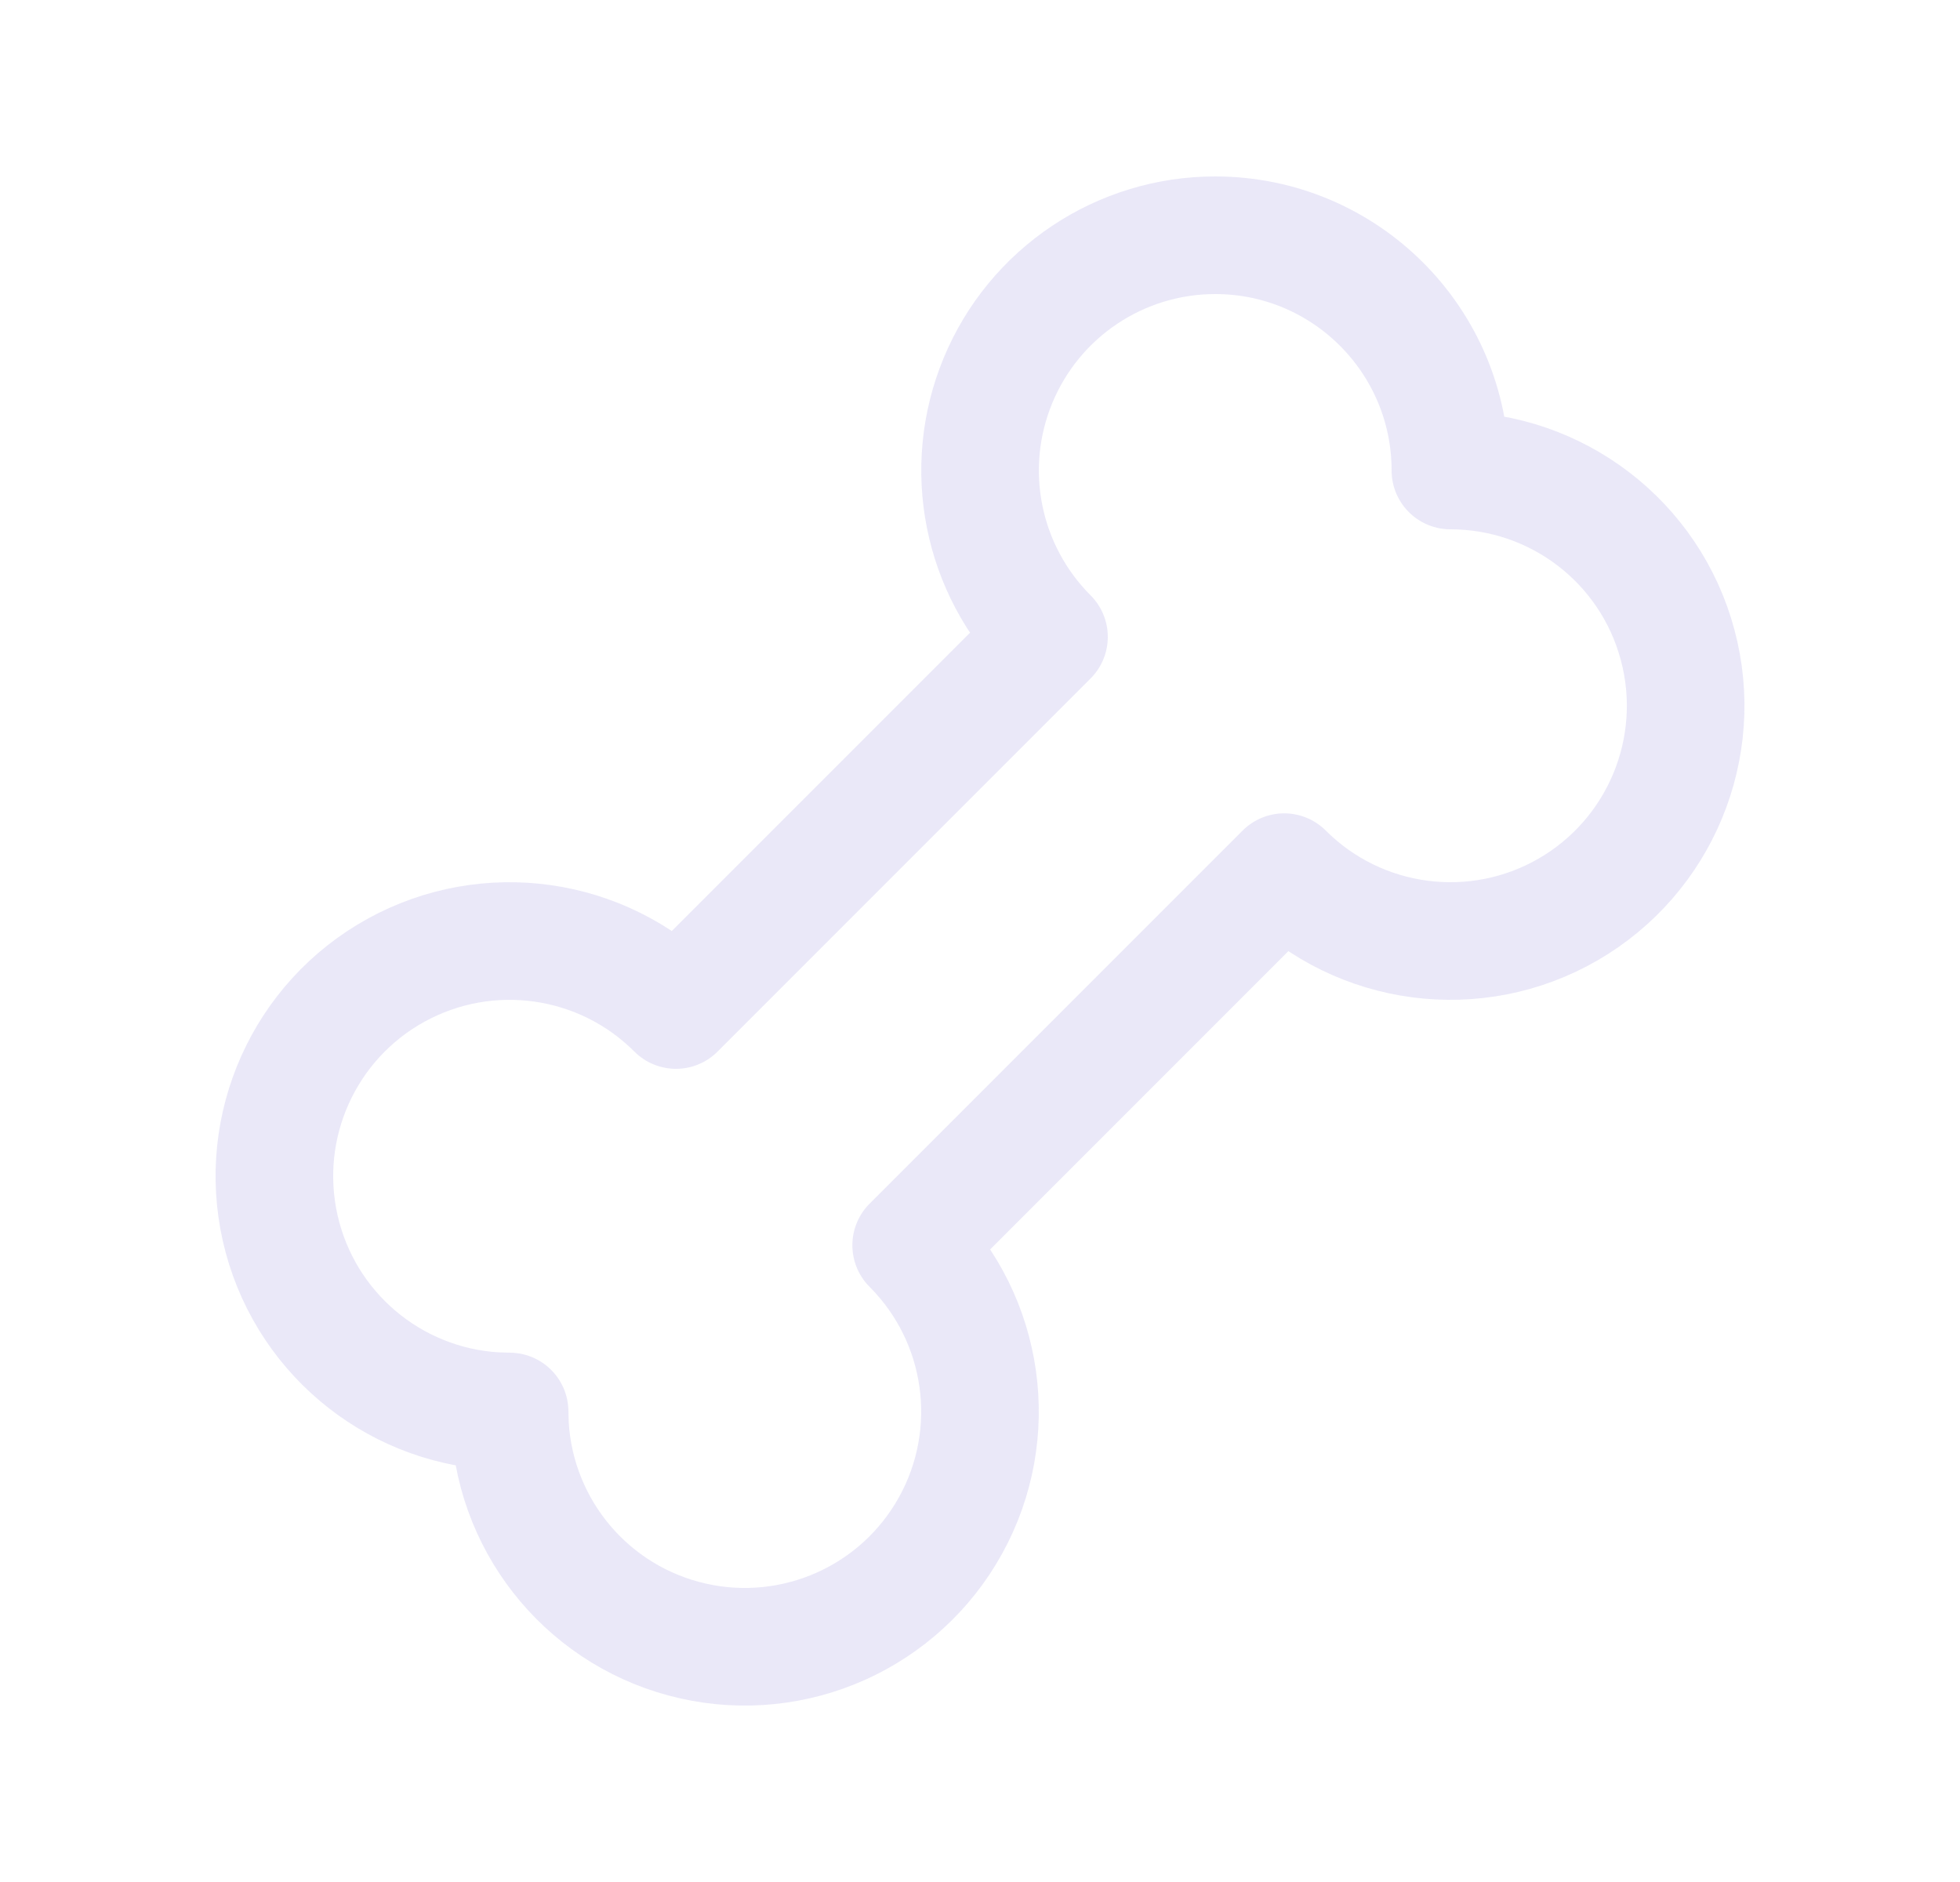 <svg width="25" height="24" viewBox="0 0 25 24" fill="none" xmlns="http://www.w3.org/2000/svg">
<path fill-rule="evenodd" clip-rule="evenodd" d="M15.5 3C17.157 3 18.5 4.343 18.5 6C19.858 6 21.047 6.911 21.398 8.223C21.75 9.534 21.177 10.918 20.001 11.598C18.826 12.277 17.34 12.082 16.38 11.122L11.622 15.88C12.566 16.825 12.772 18.28 12.126 19.45C11.481 20.619 10.14 21.221 8.837 20.926C7.534 20.631 6.584 19.511 6.505 18.177L6.5 18L6.324 17.995C4.99 17.917 3.869 16.966 3.574 15.662C3.279 14.359 3.881 13.018 5.051 12.373C6.222 11.728 7.678 11.935 8.622 12.88L13.38 8.122C12.522 7.264 12.265 5.974 12.729 4.853C13.193 3.731 14.287 3 15.5 3Z" stroke="#E1DEF5" stroke-opacity="0.7" stroke-width="1.5" stroke-linecap="round" stroke-linejoin="round"/>
</svg>
